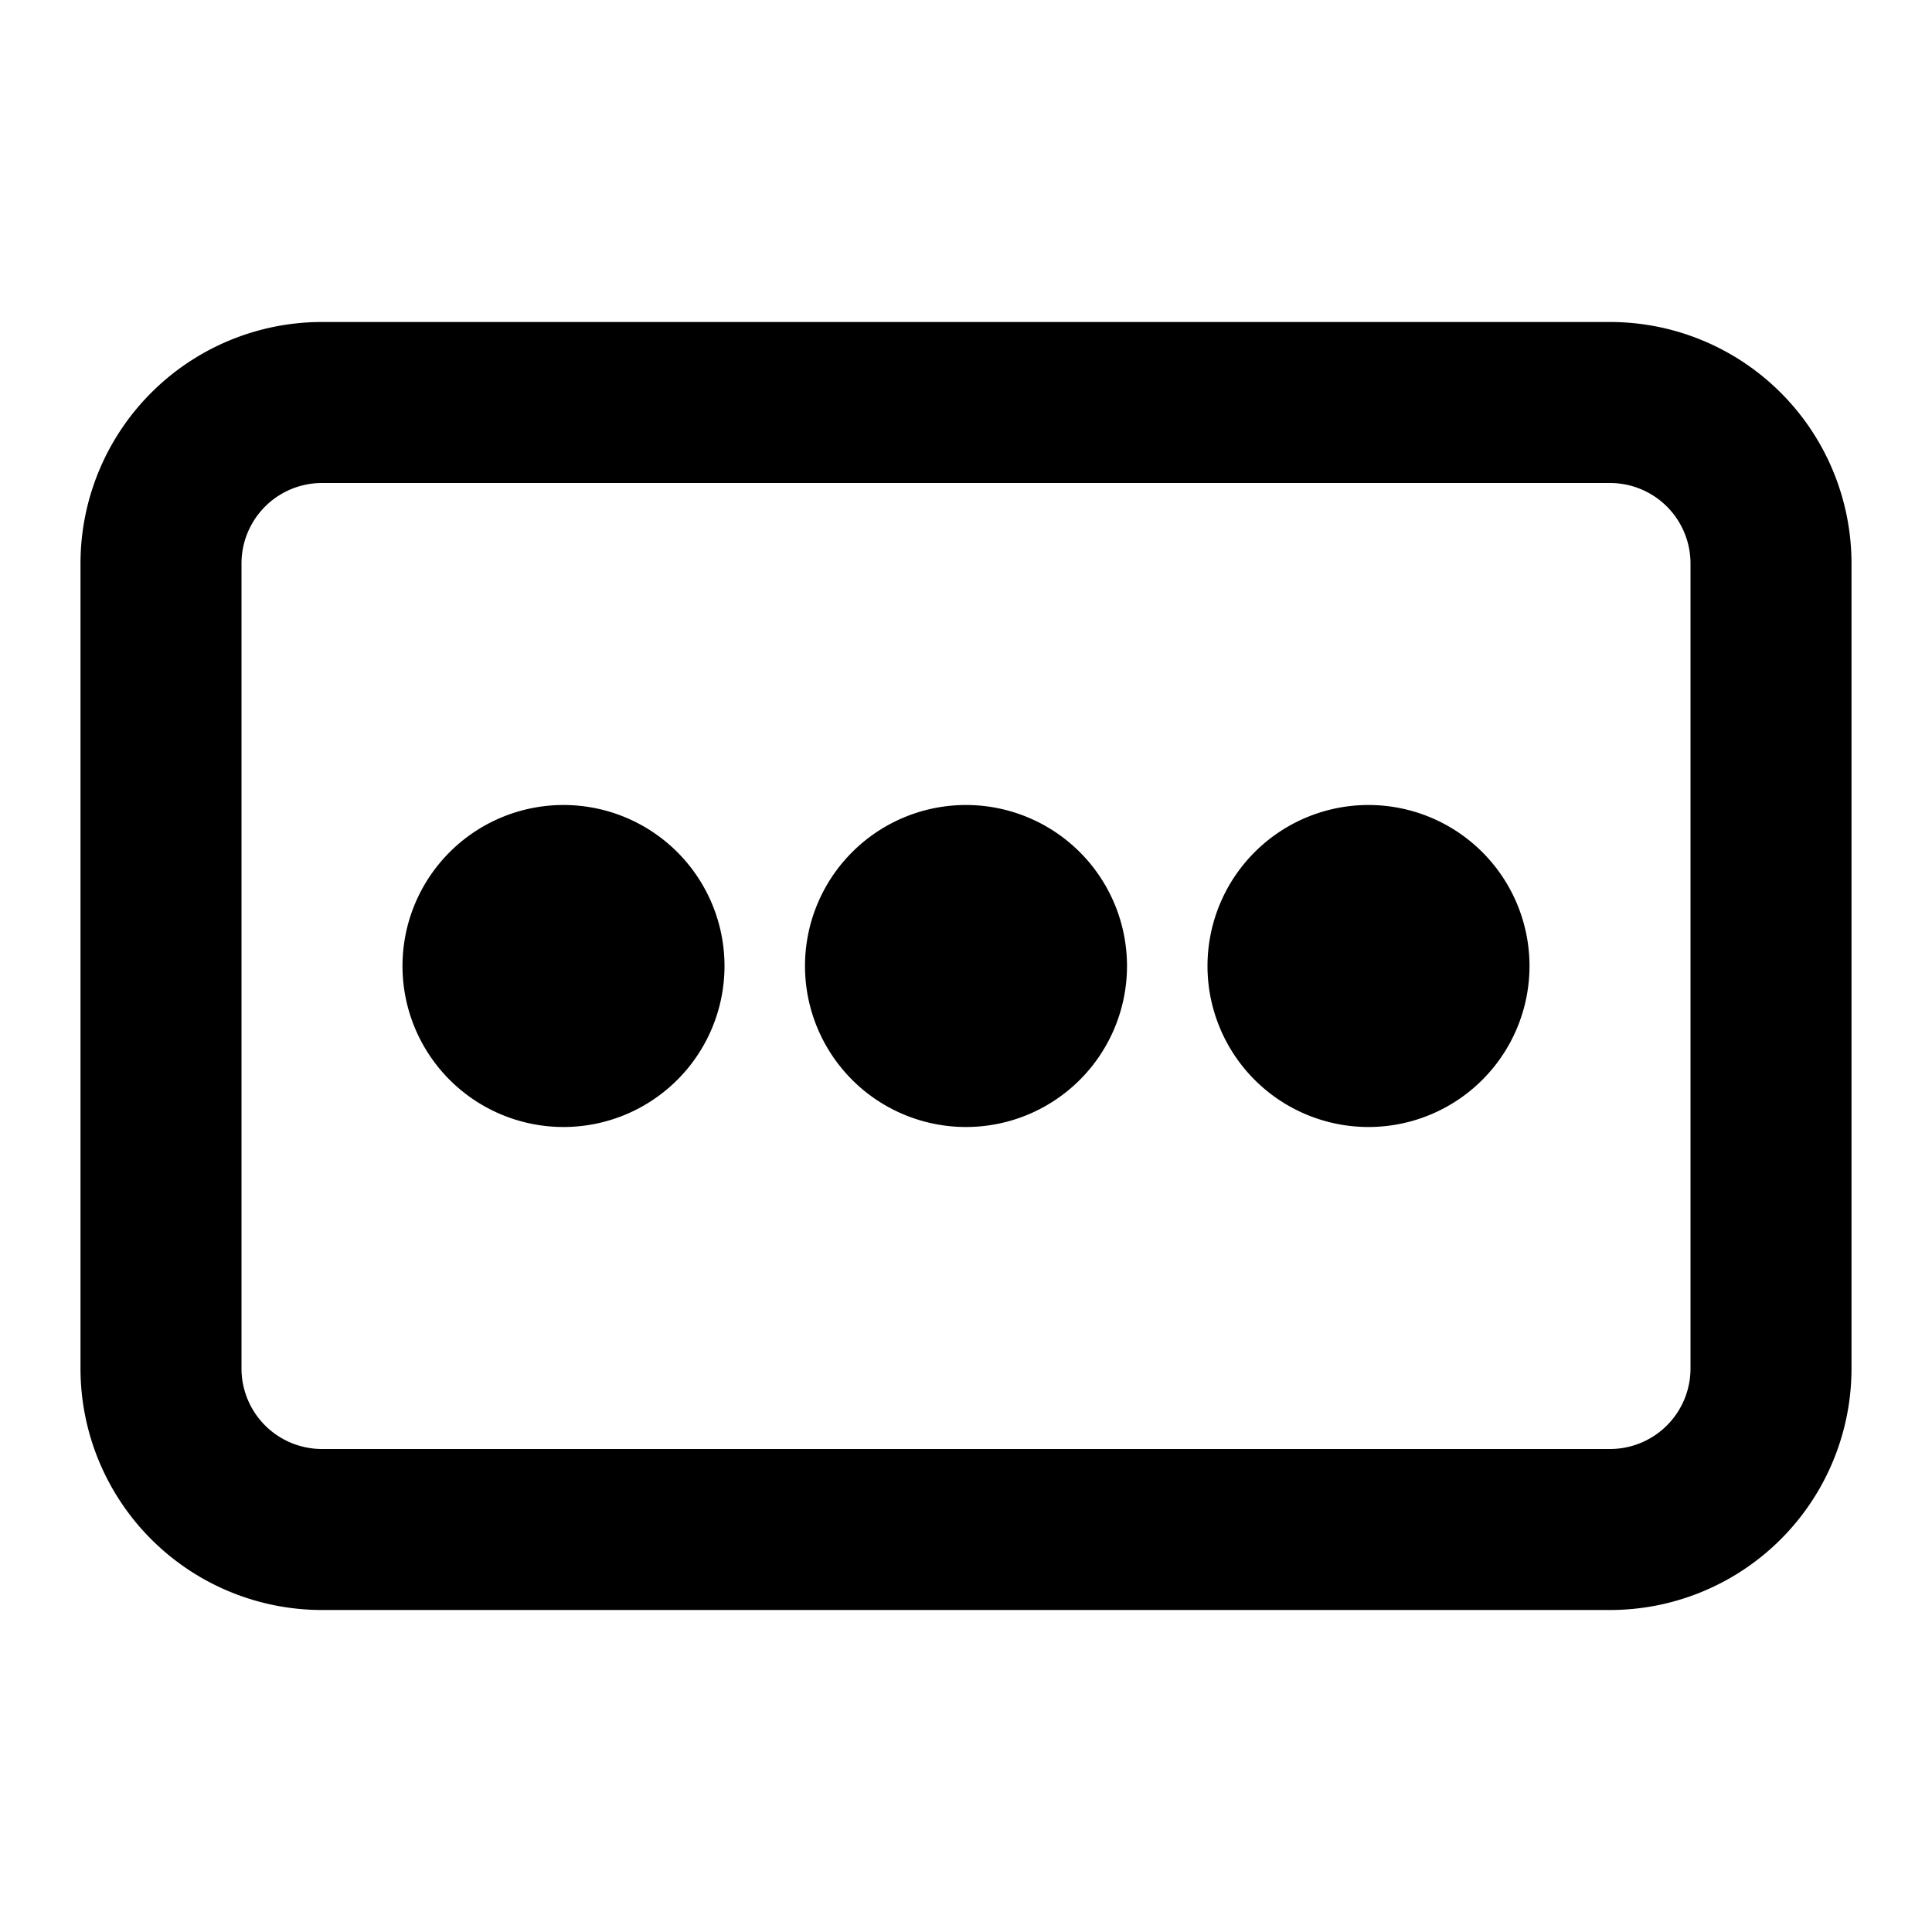 <svg xmlns="http://www.w3.org/2000/svg" viewBox="0 0 24 24">
  <path
    fill-rule="evenodd"
    d="M20 6H4a1 1 0 0 0-1 1v10a1 1 0 0 0 1 1h16a1 1 0 0 0 1-1V7a1 1 0 0 0-1-1ZM4 4a3 3 0 0 0-3 3v10a3 3 0 0 0 3 3h16a3 3 0 0 0 3-3V7a3 3 0 0 0-3-3H4Z"
    clip-rule="evenodd"
  />
  <path
    d="M9 12a2 2 0 1 1-4 0 2 2 0 0 1 4 0Zm5 0a2 2 0 1 1-4 0 2 2 0 0 1 4 0Zm5 0a2 2 0 1 1-4 0 2 2 0 0 1 4 0Z"
  />
</svg>
